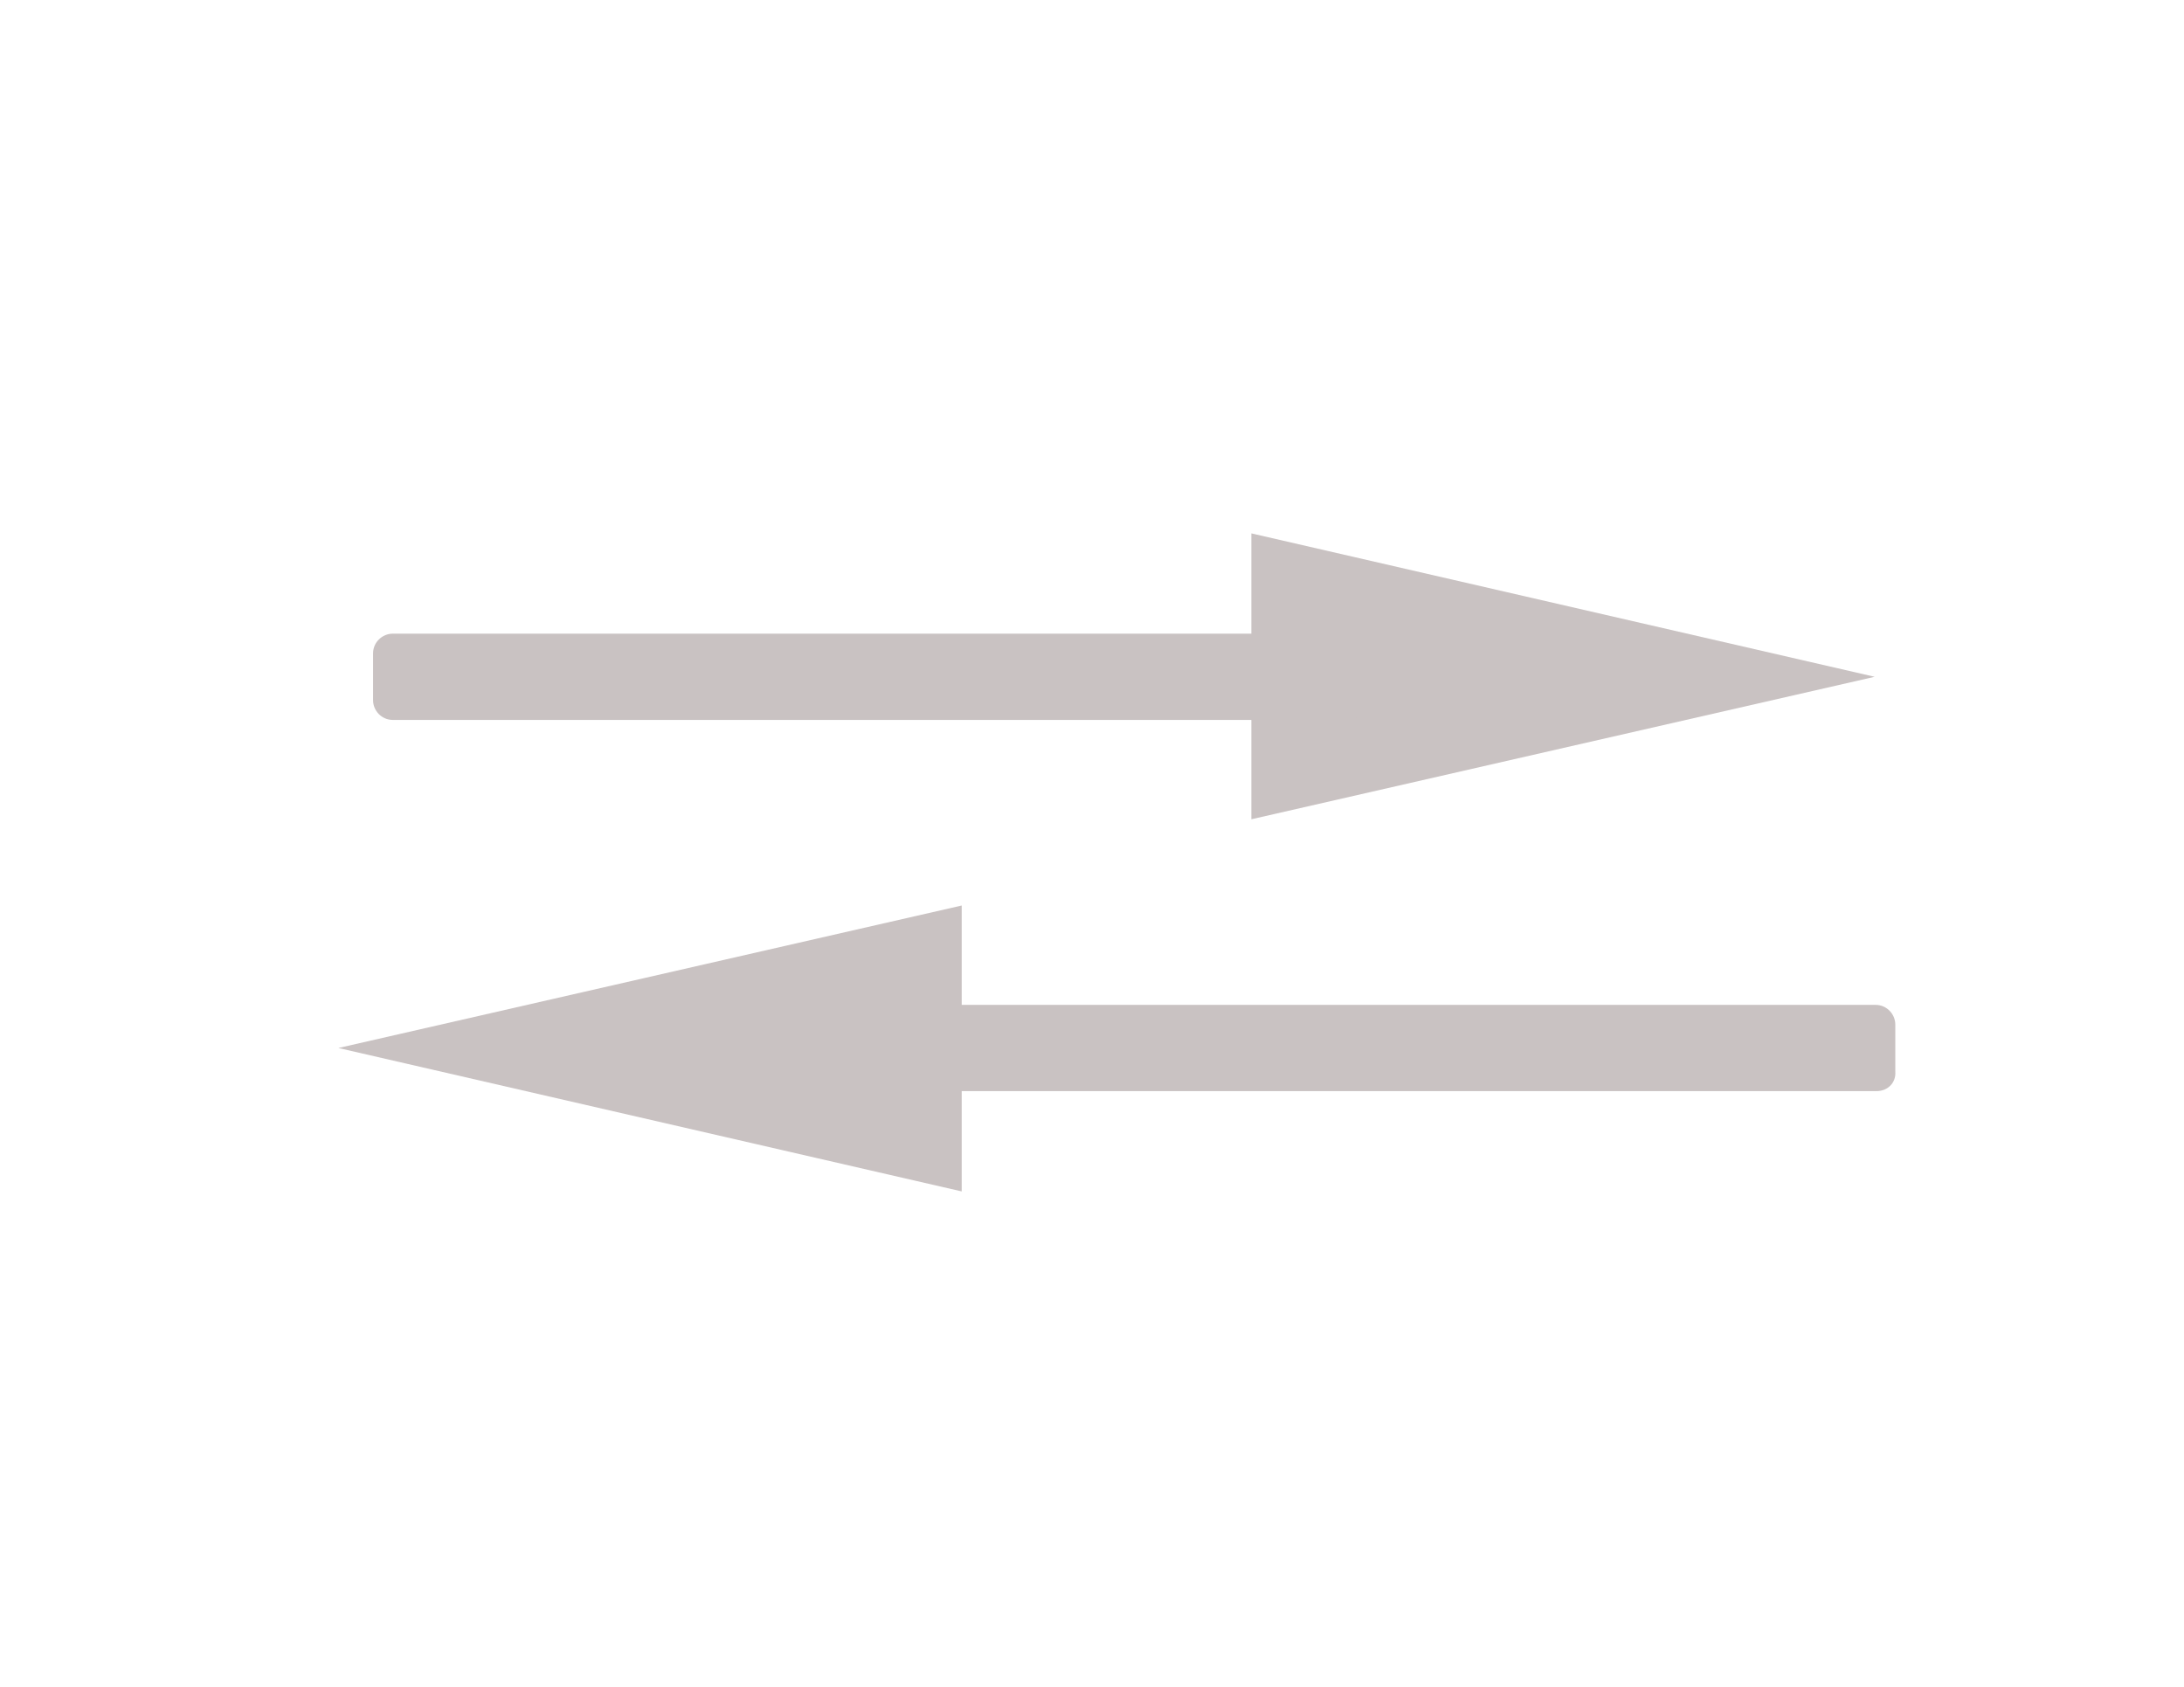 <?xml version="1.0" encoding="utf-8"?>
<!-- Generator: Adobe Illustrator 22.0.1, SVG Export Plug-In . SVG Version: 6.00 Build 0)  -->
<svg version="1.1" id="Слой_1" xmlns="http://www.w3.org/2000/svg" xmlns:xlink="http://www.w3.org/1999/xlink" x="0px" y="0px"
	 viewBox="0 0 233 180" style="enable-background:new 0 0 233 180;" xml:space="preserve">
<style type="text/css">
	.st0{fill:url(#SVGID_1_);}
	.st1{fill:#800265;}
	.st2{fill:url(#SVGID_2_);}
	.st3{fill:#FFFFFF;}
	.st4{fill:url(#SVGID_3_);}
	.st5{fill:url(#SVGID_4_);}
	.st6{clip-path:url(#SVGID_6_);fill:#FFFFFF;}
	.st7{clip-path:url(#SVGID_8_);fill:#FFFFFF;}
	.st8{clip-path:url(#SVGID_10_);fill:#FFFFFF;}
	.st9{clip-path:url(#SVGID_12_);fill:#FFFFFF;}
	.st10{clip-path:url(#SVGID_14_);fill:#FFFFFF;}
	.st11{clip-path:url(#SVGID_16_);fill:#FFFFFF;}
	.st12{clip-path:url(#SVGID_18_);fill:#FFFFFF;}
	.st13{clip-path:url(#SVGID_20_);fill:#FFFFFF;}
	.st14{clip-path:url(#SVGID_22_);fill:#FFFFFF;}
	.st15{clip-path:url(#SVGID_24_);fill:#FFFFFF;}
	.st16{clip-path:url(#SVGID_26_);fill:#FFFFFF;}
	.st17{clip-path:url(#SVGID_28_);fill:#FFFFFF;}
	.st18{clip-path:url(#SVGID_30_);fill:#FFFFFF;}
	.st19{clip-path:url(#SVGID_32_);fill:#FFFFFF;}
	.st20{clip-path:url(#SVGID_34_);fill:#FFFFFF;}
	.st21{clip-path:url(#SVGID_36_);fill:#FFFFFF;}
	.st22{clip-path:url(#SVGID_38_);fill:#FFFFFF;}
	.st23{clip-path:url(#SVGID_40_);fill:#FFFFFF;}
	.st24{clip-path:url(#SVGID_42_);fill:#FFFFFF;}
	.st25{clip-path:url(#SVGID_44_);fill:#FFFFFF;}
	.st26{clip-path:url(#SVGID_46_);fill:#FFFFFF;}
	.st27{clip-path:url(#SVGID_48_);fill:#FFFFFF;}
	.st28{clip-path:url(#SVGID_50_);fill:#FFFFFF;}
	.st29{clip-path:url(#SVGID_52_);fill:#FFFFFF;}
	.st30{clip-path:url(#SVGID_54_);fill:#FFFFFF;}
	.st31{clip-path:url(#SVGID_56_);fill:#FFFFFF;}
	.st32{clip-path:url(#SVGID_58_);}
	.st33{fill:#C6C1C1;}
	.st34{clip-path:url(#SVGID_62_);fill:#C6C1C1;}
	.st35{clip-path:url(#SVGID_64_);fill:#C6C1C1;}
	.st36{clip-path:url(#SVGID_66_);}
	.st37{fill:#928888;}
	.st38{clip-path:url(#SVGID_70_);fill:#928888;}
	.st39{clip-path:url(#SVGID_72_);fill:#928888;}
	.st40{clip-path:url(#SVGID_74_);fill:#928888;}
	.st41{clip-path:url(#SVGID_76_);fill:#928888;}
	.st42{fill:#C9C2C2;}
	.st43{clip-path:url(#SVGID_78_);fill:#C9C2C2;}
	.st44{clip-path:url(#SVGID_80_);fill:#C9C2C2;}
	.st45{clip-path:url(#SVGID_82_);fill:#C9C2C2;}
	.st46{clip-path:url(#SVGID_84_);fill:#928888;}
	.st47{clip-path:url(#SVGID_86_);fill:#C9C2C2;}
</style>
<g>
	<polygon class="st42" points="133.5,56.9 133.5,87.4 200,72.2 	"/>
	<polygon class="st42" points="36.1,111.8 102.6,127.1 102.6,96.6 	"/>
	<g>
		<defs>
			<rect id="SVGID_85_" x="39.1" y="57" width="163.9" height="70.1"/>
		</defs>
		<clipPath id="SVGID_1_">
			<use xlink:href="#SVGID_85_"  style="overflow:visible;"/>
		</clipPath>
		<path style="clip-path:url(#SVGID_1_);fill:#C9C2C2;" d="M143.7,76.8H41.9c-1.2,0-2.1-1-2.1-2.1v-5c0-1.2,1-2.1,2.1-2.1h101.7
			c1.2,0,2.1,1,2.1,2.1v5C145.8,75.8,144.8,76.8,143.7,76.8"/>
		<path style="clip-path:url(#SVGID_1_);fill:#C9C2C2;" d="M200.2,116.4H98.4c-1.2,0-2.1-1-2.1-2.1v-5c0-1.2,1-2.1,2.1-2.1h101.7
			c1.2,0,2.1,1,2.1,2.1v5C202.3,115.5,201.4,116.4,200.2,116.4"/>
	</g>
</g>
</svg>
